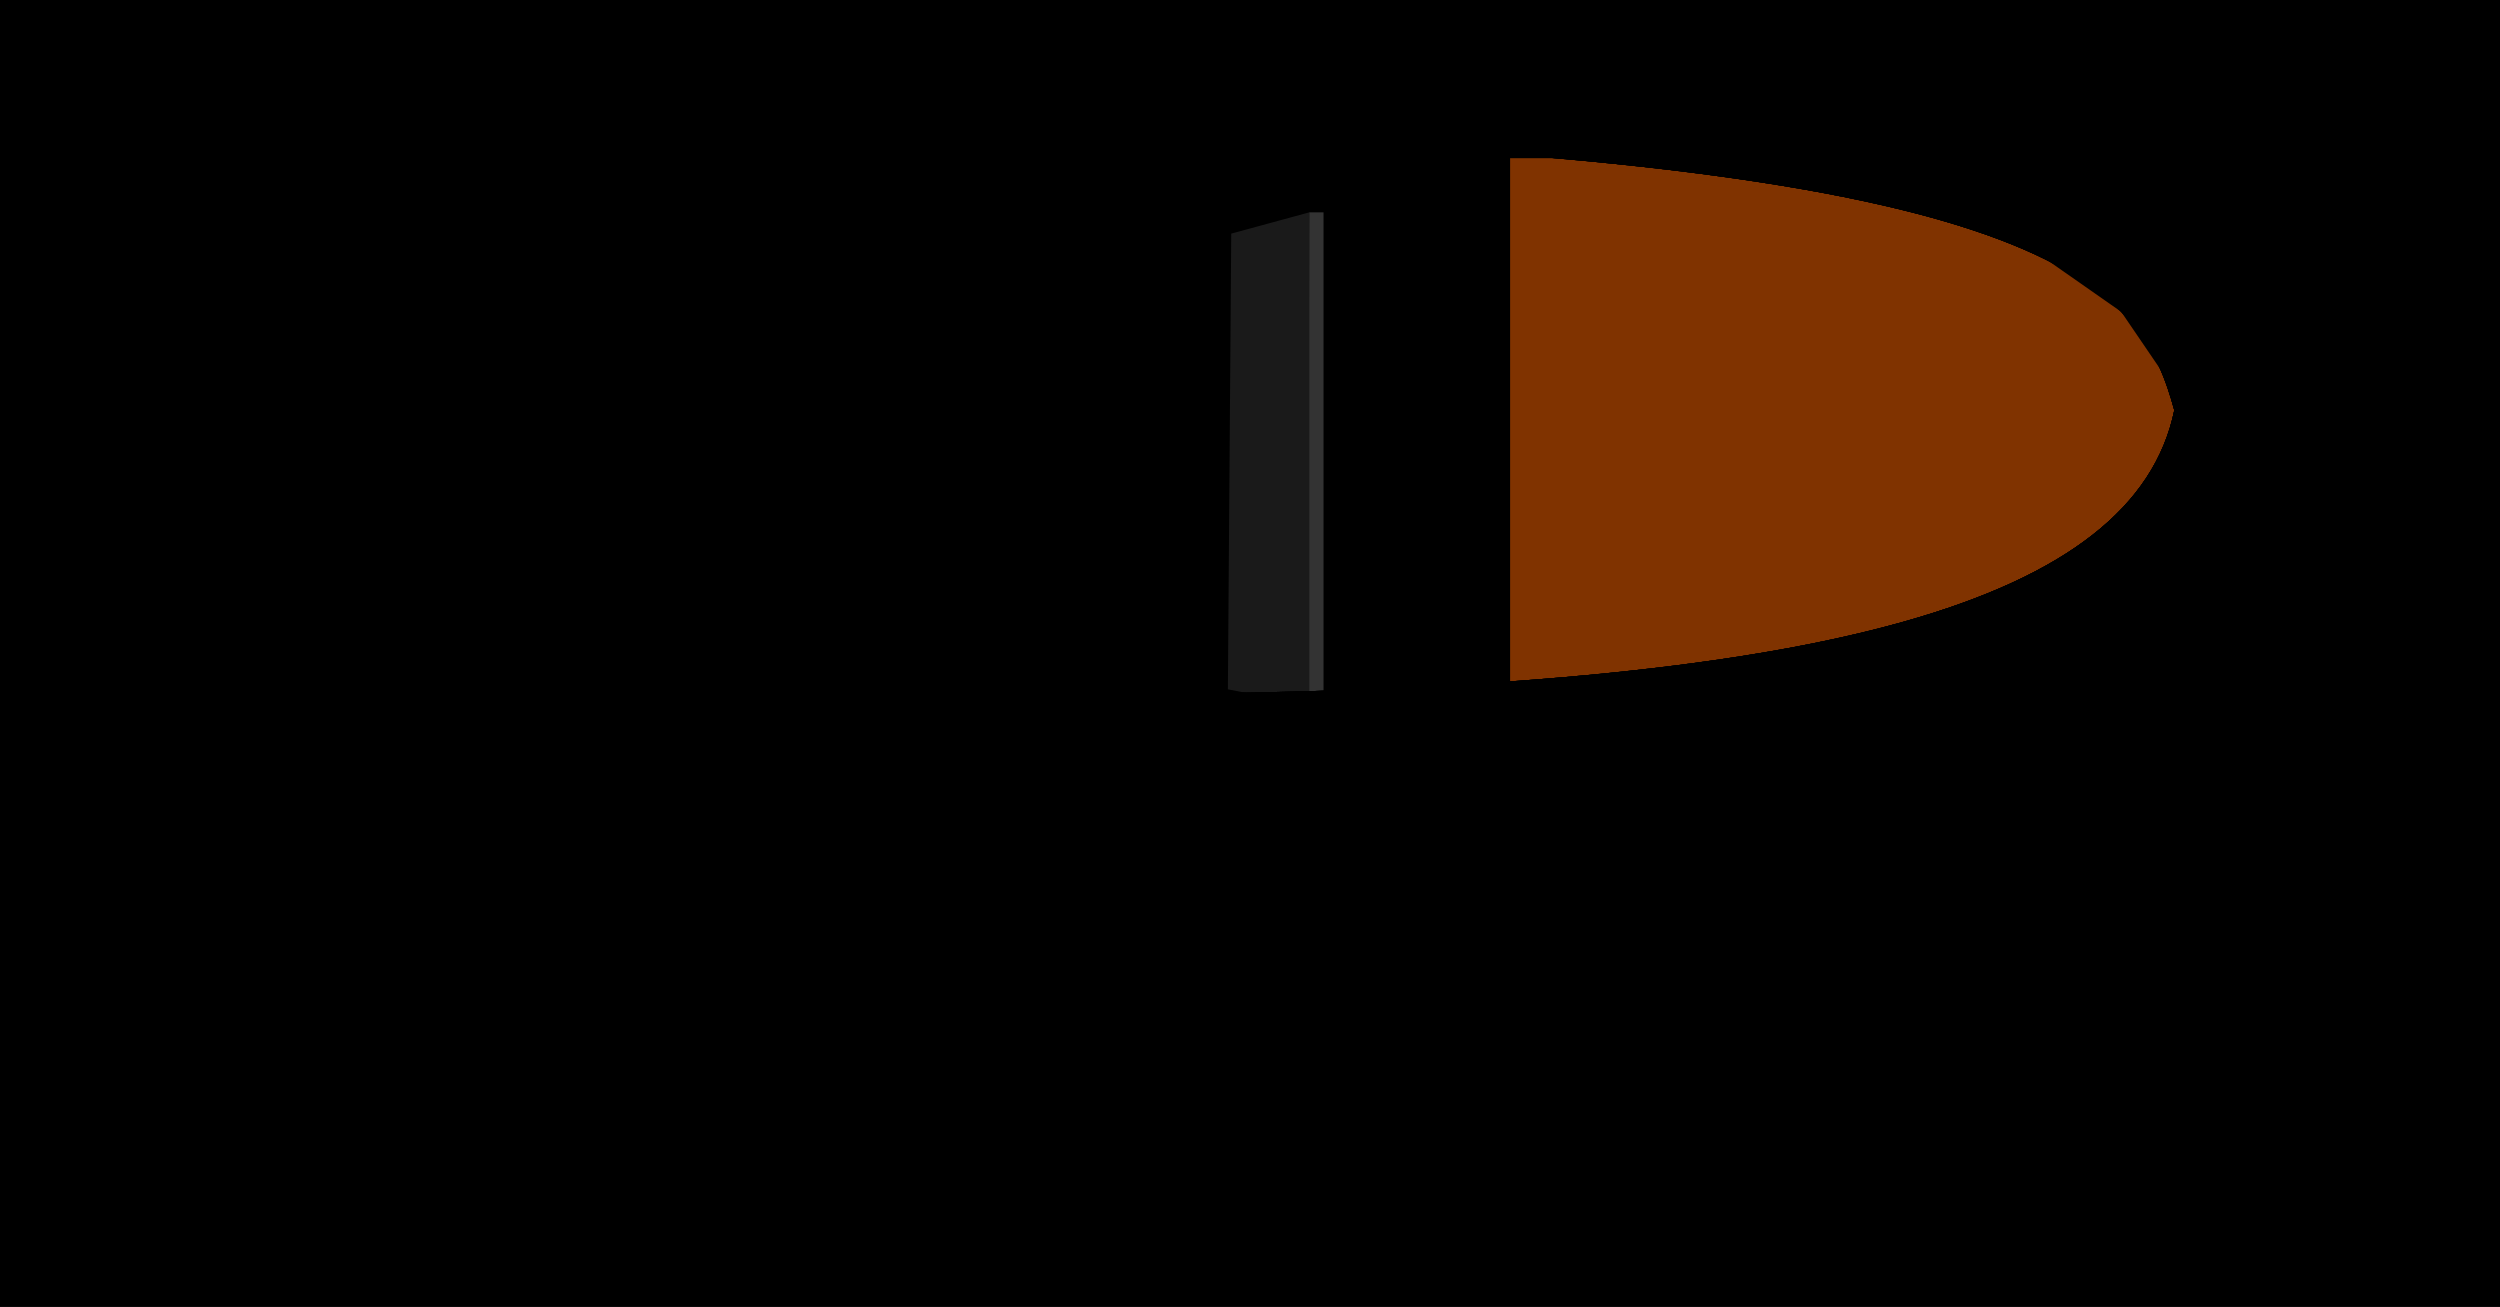 <?xml version="1.0" encoding="UTF-8" standalone="no"?>
<!-- Created with Inkscape (http://www.inkscape.org/) -->

<svg
   xmlns:dc="http://purl.org/dc/elements/1.1/"
   xmlns:cc="http://creativecommons.org/ns#"
   xmlns:rdf="http://www.w3.org/1999/02/22-rdf-syntax-ns#"
   xmlns:svg="http://www.w3.org/2000/svg"
   xmlns="http://www.w3.org/2000/svg"
   xmlns:xlink="http://www.w3.org/1999/xlink"
   xmlns:sodipodi="http://sodipodi.sourceforge.net/DTD/sodipodi-0.dtd"
   xmlns:inkscape="http://www.inkscape.org/namespaces/inkscape"
   width="1100"
   height="575"
   id="svg2"
   version="1.1"
   inkscape:version="0.48.3.1 r9886"
   sodipodi:docname="019.svg">
  <defs
     id="defs4">
    <linearGradient
       inkscape:collect="always"
       id="linearGradient3923">
      <stop
         style="stop-color:#aa4400;stop-opacity:1;"
         offset="0"
         id="stop3925" />
      <stop
         style="stop-color:#aa4400;stop-opacity:0;"
         offset="1"
         id="stop3927" />
    </linearGradient>
    <inkscape:perspective
       sodipodi:type="inkscape:persp3d"
       inkscape:vp_x="516.52829 : 1151.3764 : 1"
       inkscape:vp_y="-989.39281 : -66.213198 : 0"
       inkscape:vp_z="240.17373 : -789.93242 : 1"
       inkscape:persp3d-origin="473.16782 : 187.06742 : 1"
       id="perspective3773" />
    <linearGradient
       inkscape:collect="always"
       id="linearGradient3757">
      <stop
         style="stop-color:#1a1a1a;stop-opacity:1;"
         offset="0"
         id="stop3759" />
      <stop
         style="stop-color:#1a1a1a;stop-opacity:0;"
         offset="1"
         id="stop3761" />
    </linearGradient>
    <radialGradient
       inkscape:collect="always"
       xlink:href="#linearGradient3757"
       id="radialGradient3763"
       cx="544.091"
       cy="177.314"
       fx="544.091"
       fy="177.314"
       r="511.713"
       gradientTransform="matrix(1,0,0,0.29,0,125.851)"
       gradientUnits="userSpaceOnUse" />
    <linearGradient
       inkscape:collect="always"
       xlink:href="#linearGradient3923"
       id="linearGradient3929"
       x1="521.312"
       y1="402.521"
       x2="378.971"
       y2="405.625"
       gradientUnits="userSpaceOnUse" />
    <filter
       color-interpolation-filters="sRGB"
       inkscape:collect="always"
       id="filter3933">
      <feGaussianBlur
         inkscape:collect="always"
         stdDeviation="10.395"
         id="feGaussianBlur3935" />
    </filter>
  </defs>
  <sodipodi:namedview
     id="base"
     pagecolor="#ffffff"
     bordercolor="#666666"
     borderopacity="1.0"
     inkscape:pageopacity="0.0"
     inkscape:pageshadow="2"
     inkscape:zoom="0.56951167"
     inkscape:cx="594.53076"
     inkscape:cy="354.2341"
     inkscape:document-units="px"
     inkscape:current-layer="layer1"
     showgrid="false"
     inkscape:window-width="1311"
     inkscape:window-height="679"
     inkscape:window-x="11"
     inkscape:window-y="42"
     inkscape:window-maximized="0"
     showguides="true"
     inkscape:guide-bbox="true"
     fit-margin-top="0"
     fit-margin-left="0"
     fit-margin-right="0"
     fit-margin-bottom="0"
     inkscape:snap-global="false">
    <sodipodi:guide
       orientation="1,0"
       position="1099.023,-1.608"
       id="guide3027" />
    <sodipodi:guide
       orientation="0,1"
       position="1101.748,1.035"
       id="guide3033" />
    <sodipodi:guide
       orientation="0,1"
       position="-2.535,574.259"
       id="guide3005" />
    <sodipodi:guide
       orientation="1,0"
       position="0.761,577.081"
       id="guide3007" />
  </sodipodi:namedview>
  <g
     inkscape:label="Layer 1"
     inkscape:groupmode="layer"
     id="layer1"
     transform="translate(142.846,-208.812)"
     style="display:inline">
    <g
       id="g4078">
      <rect
         y="208.812"
         x="-142.846"
         height="575"
         width="1100"
         id="rect3023"
         style="fill:#000000;fill-opacity:1;fill-rule:evenodd;stroke:none" />
      <g
         id="g3931">
        <rect
           style="fill:url(#radialGradient3763);fill-opacity:1;fill-rule:evenodd;stroke:none"
           id="rect3755"
           width="1023.426"
           height="297.033"
           x="32.378"
           y="28.798"
           transform="translate(-142.846,208.812)" />
        <path
           style="fill:url(#linearGradient3929);fill-opacity:1;fill-rule:evenodd;stroke:none"
           d="m 381.632,287.027 140.123,-10 0,243.539 -140.123,-8 z"
           id="rect3765"
           inkscape:connector-curvature="0"
           sodipodi:nodetypes="ccccc" />
        <path
           transform="translate(-142.846,208.812)"
           style="fill:#803300;fill-opacity:1;fill-rule:evenodd;stroke:none"
           d="m 664.452,69.622 84.464,0 71.795,11.262 63.012,21.623 49.607,34.687 31.66,46.469 -38.699,54.888 -59.835,41.618 -45.746,17.507 -64.756,14.077 -91.503,0 z"
           id="rect3768"
           inkscape:connector-curvature="0"
           sodipodi:nodetypes="cccccccccccc" />
        <path
           style="fill:#000000;stroke:#000000;stroke-width:0.91px;stroke-linecap:butt;stroke-linejoin:miter;stroke-opacity:1"
           d="m 421.239,310.768 38.472,-1.408 -4.663,233.774 -55.959,-5.633 0,-225.325 z"
           id="path3771"
           inkscape:connector-curvature="0" />
        <path
           style="fill:#1a1a1a;stroke:none"
           d="m 398.899,311.596 34.359,-9.356 1.585,217.152 -37.419,-7.273 z"
           id="path3919"
           inkscape:connector-curvature="0"
           sodipodi:nodetypes="ccccc" />
        <rect
           style="fill:#333333;stroke:none"
           id="rect3921"
           width="6.234"
           height="216.627"
           x="433.269"
           y="302.245" />
      </g>
      <path
         style="fill:#000000;stroke:none;display:inline;filter:url(#filter3933)"
         d="m -127.275,388.759 38.09,-0.955 c 22.047,55.985 52.911,138.626 475.227,126.109 271.565,-3.575 410.174,-39.367 427.795,-124.588 -14.419,-52.679 -48.221,-107.591 -426.71,-119.513 -433.678,1.199 -461.085,69.257 -476.371,117.78 l -38.031,0.239 1.164,-147.462 955.441,8.418 -1.403,270.778 0,9.821 -959.65,4.209 z"
         id="path3937"
         inkscape:connector-curvature="0"
         sodipodi:nodetypes="ccccccccccccc" />
      <path
         sodipodi:nodetypes="ccccccccccccc"
         inkscape:connector-curvature="0"
         id="path4044"
         d="m -127.275,388.759 38.09,-0.955 c 22.047,55.985 52.911,138.626 475.227,126.109 271.565,-3.575 410.174,-39.367 427.795,-124.588 -14.419,-52.679 -48.221,-107.591 -426.71,-119.513 -433.678,1.199 -461.085,69.257 -476.371,117.78 l -38.031,0.239 1.164,-147.462 955.441,8.418 -1.403,270.778 0,9.821 -959.65,4.209 z"
         style="fill:#000000;stroke:none;display:inline;filter:url(#filter3933)" />
      <path
         style="fill:#000000;stroke:none;display:inline;filter:url(#filter3933)"
         d="m -127.275,388.759 38.09,-0.955 c 22.047,55.985 52.911,138.626 475.227,126.109 271.565,-3.575 410.174,-39.367 427.795,-124.588 -14.419,-52.679 -48.221,-107.591 -426.71,-119.513 -433.678,1.199 -461.085,69.257 -476.371,117.78 l -38.031,0.239 1.164,-147.462 955.441,8.418 -1.403,270.778 0,9.821 -959.65,4.209 z"
         id="path4046"
         inkscape:connector-curvature="0"
         sodipodi:nodetypes="ccccccccccccc" />
      <path
         sodipodi:nodetypes="ccccccccccccc"
         inkscape:connector-curvature="0"
         id="path4048"
         d="m -127.275,388.759 38.09,-0.955 c 22.047,55.985 52.911,138.626 475.227,126.109 271.565,-3.575 410.174,-39.367 427.795,-124.588 -14.419,-52.679 -48.221,-107.591 -426.71,-119.513 -433.678,1.199 -461.085,69.257 -476.371,117.78 l -38.031,0.239 1.164,-147.462 955.441,8.418 -1.403,270.778 0,9.821 -959.65,4.209 z"
         style="fill:#000000;stroke:none;display:inline;filter:url(#filter3933)" />
      <path
         style="fill:#000000;stroke:none;display:inline;filter:url(#filter3933)"
         d="m -127.275,388.759 38.09,-0.955 c 22.047,55.985 52.911,138.626 475.227,126.109 271.565,-3.575 410.174,-39.367 427.795,-124.588 -14.419,-52.679 -48.221,-107.591 -426.71,-119.513 -433.678,1.199 -461.085,69.257 -476.371,117.78 l -38.031,0.239 1.164,-147.462 955.441,8.418 -1.403,270.778 0,9.821 -959.65,4.209 z"
         id="path4050"
         inkscape:connector-curvature="0"
         sodipodi:nodetypes="ccccccccccccc" />
      <rect
         style="fill:#000000;fill-opacity:1;fill-rule:evenodd;stroke:none"
         id="rect4052"
         width="1100"
         height="575"
         x="-142.846"
         y="208.812" />
      <g
         id="g4054">
        <rect
           transform="translate(-142.846,208.812)"
           y="28.798"
           x="32.378"
           height="297.033"
           width="1023.426"
           id="rect4056"
           style="fill:url(#radialGradient3763);fill-opacity:1;fill-rule:evenodd;stroke:none" />
        <path
           sodipodi:nodetypes="ccccc"
           inkscape:connector-curvature="0"
           id="path4058"
           d="m 381.632,287.027 140.123,-10 0,243.539 -140.123,-8 z"
           style="fill:url(#linearGradient3929);fill-opacity:1;fill-rule:evenodd;stroke:none" />
        <path
           sodipodi:nodetypes="cccccccccccc"
           inkscape:connector-curvature="0"
           id="path4060"
           d="m 664.452,69.622 84.464,0 71.795,11.262 63.012,21.623 49.607,34.687 31.66,46.469 -38.699,54.888 -59.835,41.618 -45.746,17.507 -64.756,14.077 -91.503,0 z"
           style="fill:#803300;fill-opacity:1;fill-rule:evenodd;stroke:none"
           transform="translate(-142.846,208.812)" />
        <path
           inkscape:connector-curvature="0"
           id="path4062"
           d="m 421.239,310.768 38.472,-1.408 -4.663,233.774 -55.959,-5.633 0,-225.325 z"
           style="fill:#000000;stroke:#000000;stroke-width:0.91px;stroke-linecap:butt;stroke-linejoin:miter;stroke-opacity:1" />
        <path
           sodipodi:nodetypes="ccccc"
           inkscape:connector-curvature="0"
           id="path4064"
           d="m 398.899,311.596 34.359,-9.356 1.585,217.152 -37.419,-7.273 z"
           style="fill:#1a1a1a;stroke:none" />
        <rect
           y="302.245"
           x="433.269"
           height="216.627"
           width="6.234"
           id="rect4066"
           style="fill:#333333;stroke:none" />
      </g>
      <path
         sodipodi:nodetypes="ccccccccccccc"
         inkscape:connector-curvature="0"
         id="path4068"
         d="m -127.275,388.759 38.09,-0.955 c 22.047,55.985 52.911,138.626 475.227,126.109 271.565,-3.575 410.174,-39.367 427.795,-124.588 -14.419,-52.679 -48.221,-107.591 -426.71,-119.513 -433.678,1.199 -461.085,69.257 -476.371,117.78 l -38.031,0.239 1.164,-147.462 955.441,8.418 -1.403,270.778 0,9.821 -959.65,4.209 z"
         style="fill:#000000;stroke:none;display:inline;filter:url(#filter3933)" />
      <path
         style="fill:#000000;stroke:none;display:inline;filter:url(#filter3933)"
         d="m -127.275,388.759 38.09,-0.955 c 22.047,55.985 52.911,138.626 475.227,126.109 271.565,-3.575 410.174,-39.367 427.795,-124.588 -14.419,-52.679 -48.221,-107.591 -426.71,-119.513 -433.678,1.199 -461.085,69.257 -476.371,117.78 l -38.031,0.239 1.164,-147.462 955.441,8.418 -1.403,270.778 0,9.821 -959.65,4.209 z"
         id="path4070"
         inkscape:connector-curvature="0"
         sodipodi:nodetypes="ccccccccccccc" />
      <path
         sodipodi:nodetypes="ccccccccccccc"
         inkscape:connector-curvature="0"
         id="path4072"
         d="m -127.275,388.759 38.09,-0.955 c 22.047,55.985 52.911,138.626 475.227,126.109 271.565,-3.575 410.174,-39.367 427.795,-124.588 -14.419,-52.679 -48.221,-107.591 -426.71,-119.513 -433.678,1.199 -461.085,69.257 -476.371,117.78 l -38.031,0.239 1.164,-147.462 955.441,8.418 -1.403,270.778 0,9.821 -959.65,4.209 z"
         style="fill:#000000;stroke:none;display:inline;filter:url(#filter3933)" />
      <path
         style="fill:#000000;stroke:none;display:inline;filter:url(#filter3933)"
         d="m -127.275,388.759 38.09,-0.955 c 22.047,55.985 52.911,138.626 475.227,126.109 271.565,-3.575 410.174,-39.367 427.795,-124.588 -14.419,-52.679 -48.221,-107.591 -426.71,-119.513 -433.678,1.199 -461.085,69.257 -476.371,117.78 l -38.031,0.239 1.164,-147.462 955.441,8.418 -1.403,270.778 0,9.821 -959.65,4.209 z"
         id="path4074"
         inkscape:connector-curvature="0"
         sodipodi:nodetypes="ccccccccccccc" />
      <path
         sodipodi:nodetypes="ccccccccccccc"
         inkscape:connector-curvature="0"
         id="path4076"
         d="m -127.275,388.759 38.09,-0.955 c 22.047,55.985 52.911,138.626 475.227,126.109 271.565,-3.575 410.174,-39.367 427.795,-124.588 -14.419,-52.679 -48.221,-107.591 -426.71,-119.513 -433.678,1.199 -461.085,69.257 -476.371,117.78 l -38.031,0.239 1.164,-147.462 955.441,8.418 -1.403,270.778 0,9.821 -959.65,4.209 z"
         style="fill:#000000;stroke:none;display:inline;filter:url(#filter3933)" />
    </g>
  </g>
</svg>
